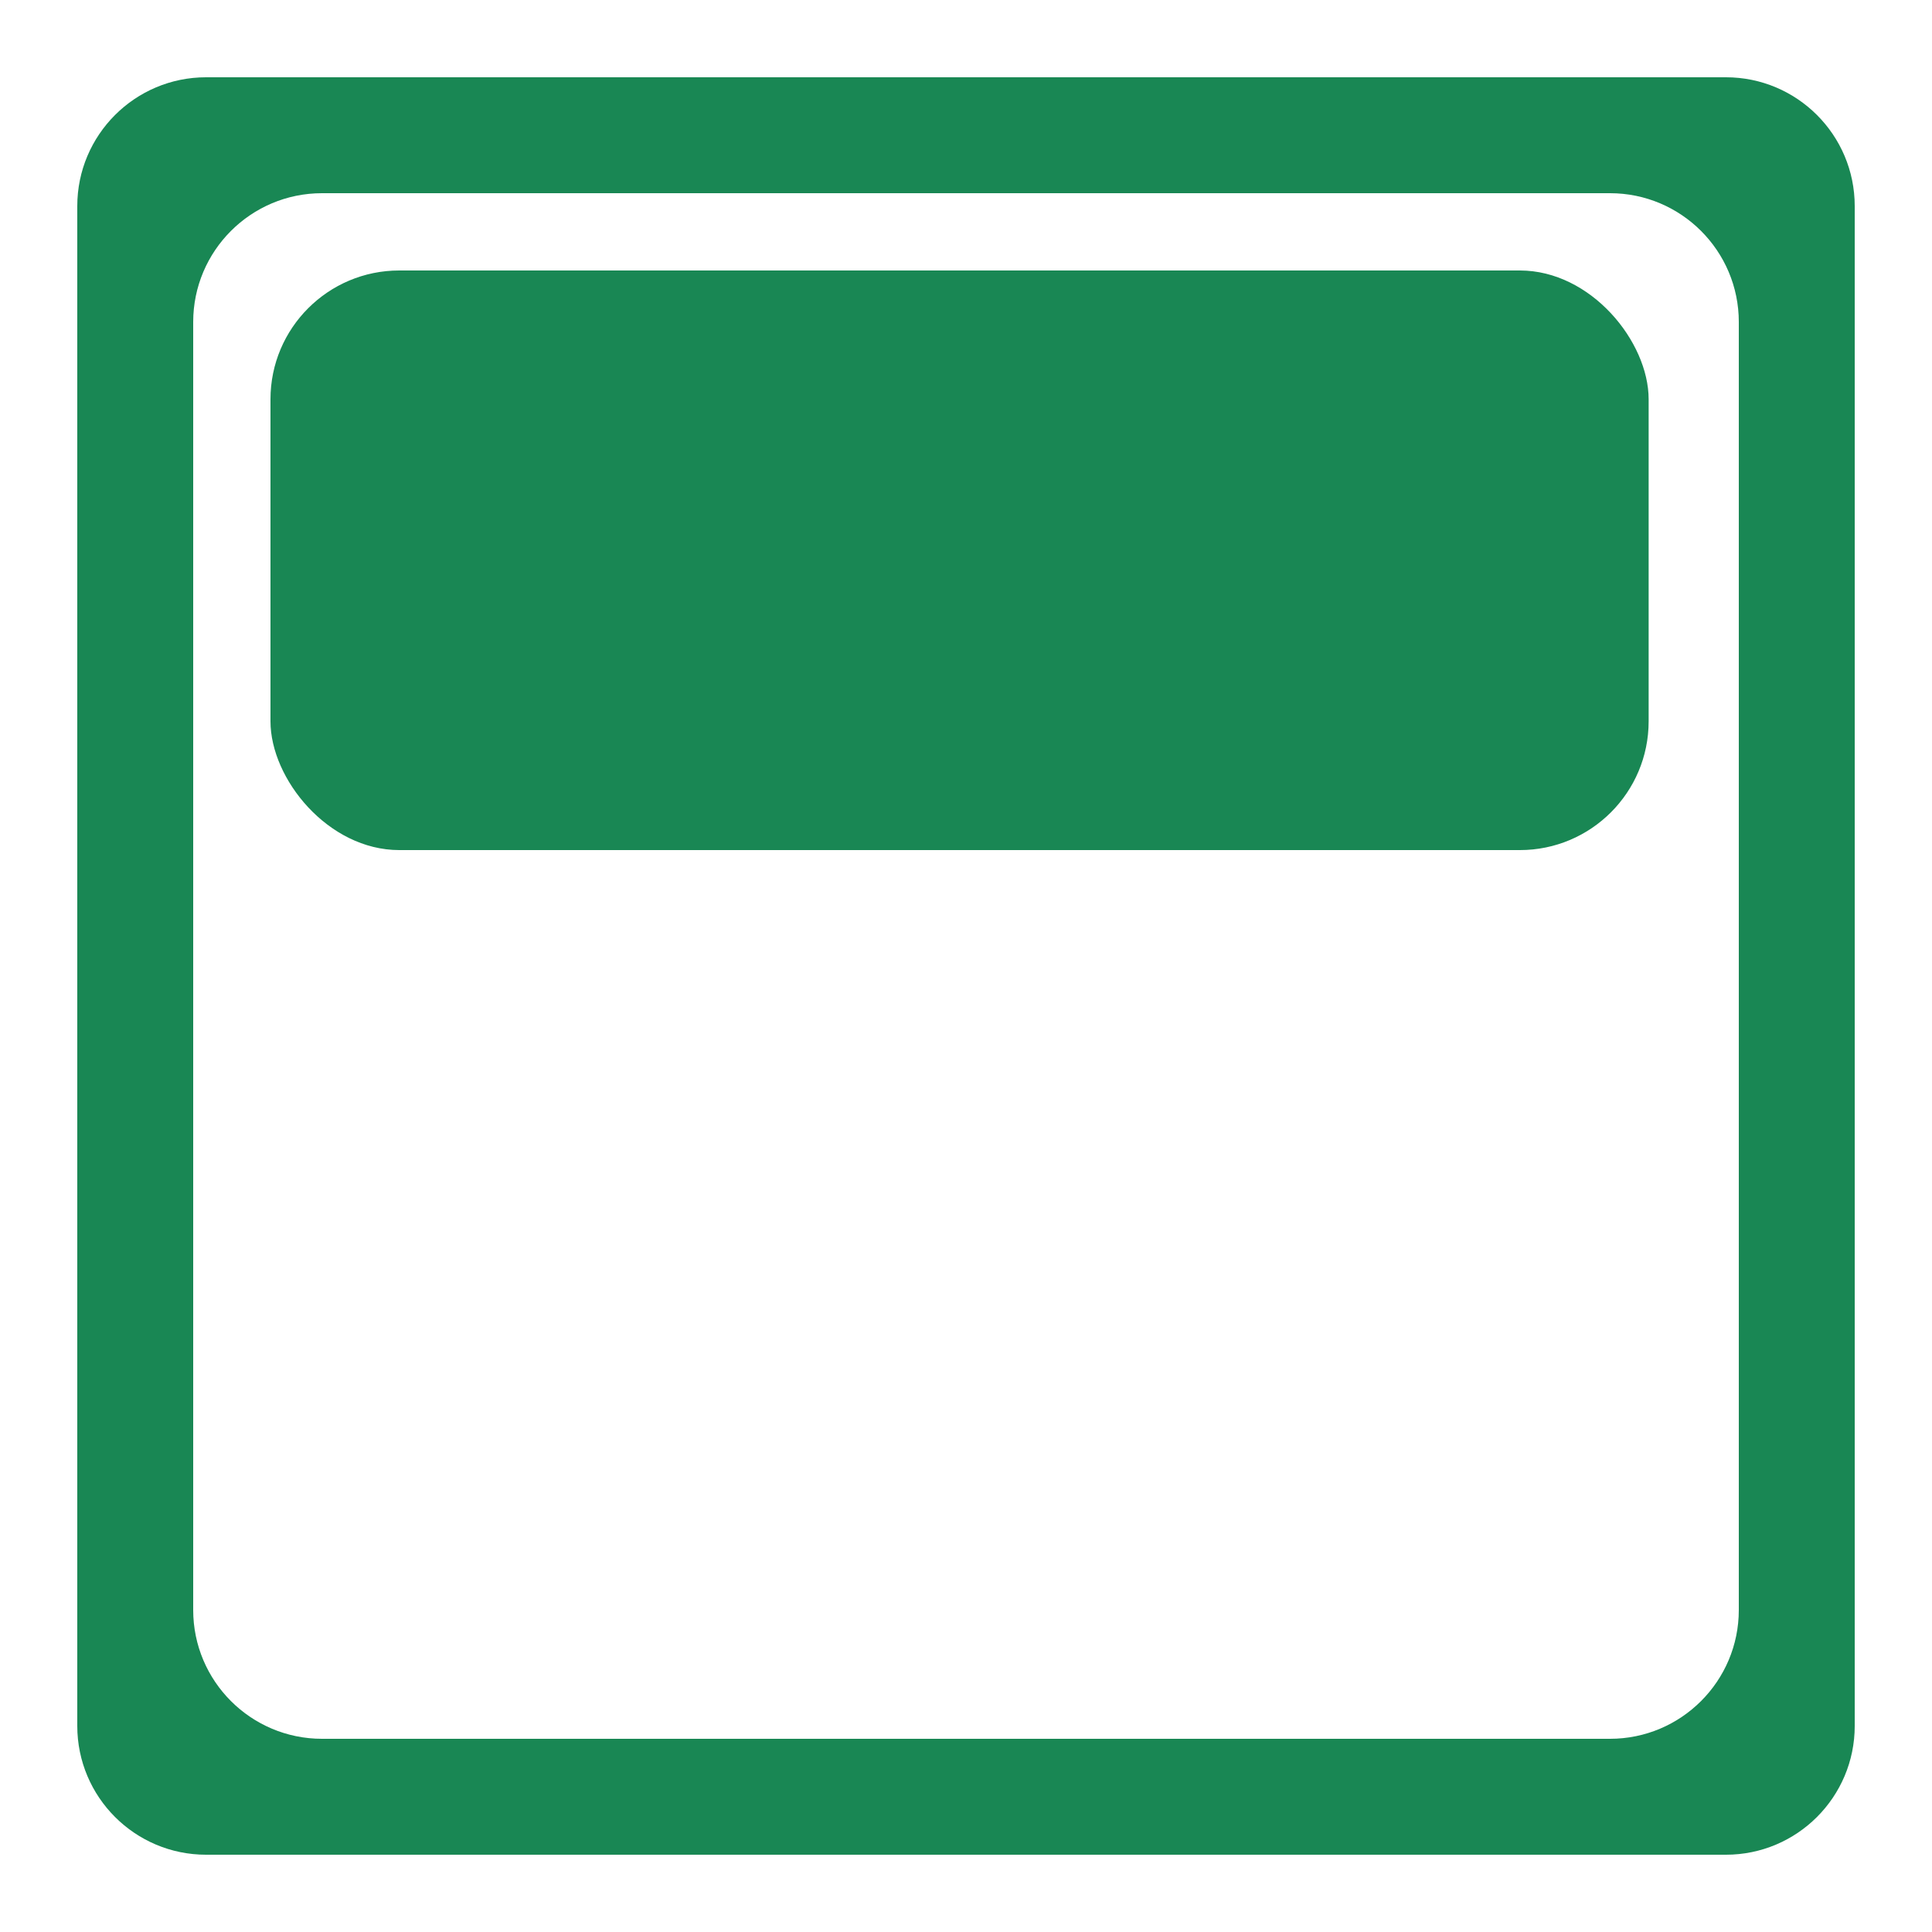 <?xml version="1.0" encoding="UTF-8"?>
<svg id="Layer_1" data-name="Layer 1" xmlns="http://www.w3.org/2000/svg" viewBox="0 0 150 150">
  <defs>
    <style>
      .cls-1 {
        fill: #198754;
        stroke-width: 0px;
      }
    </style>
  </defs>
  <path class="cls-1" d="m134,6H16c-5.52,0-10,4.48-10,10v118c0,5.52,4.48,10,10,10h118c5.52,0,10-4.48,10-10V16c0-5.52-4.48-10-10-10Zm1,119c0,5.52-4.48,10-10,10H25c-5.52,0-10-4.48-10-10V25c0-5.52,4.48-10,10-10h100c5.52,0,10,4.48,10,10v100Z"/>
  <rect class="cls-1" x="21" y="21" width="107" height="45" rx="10" ry="10"/>
</svg>